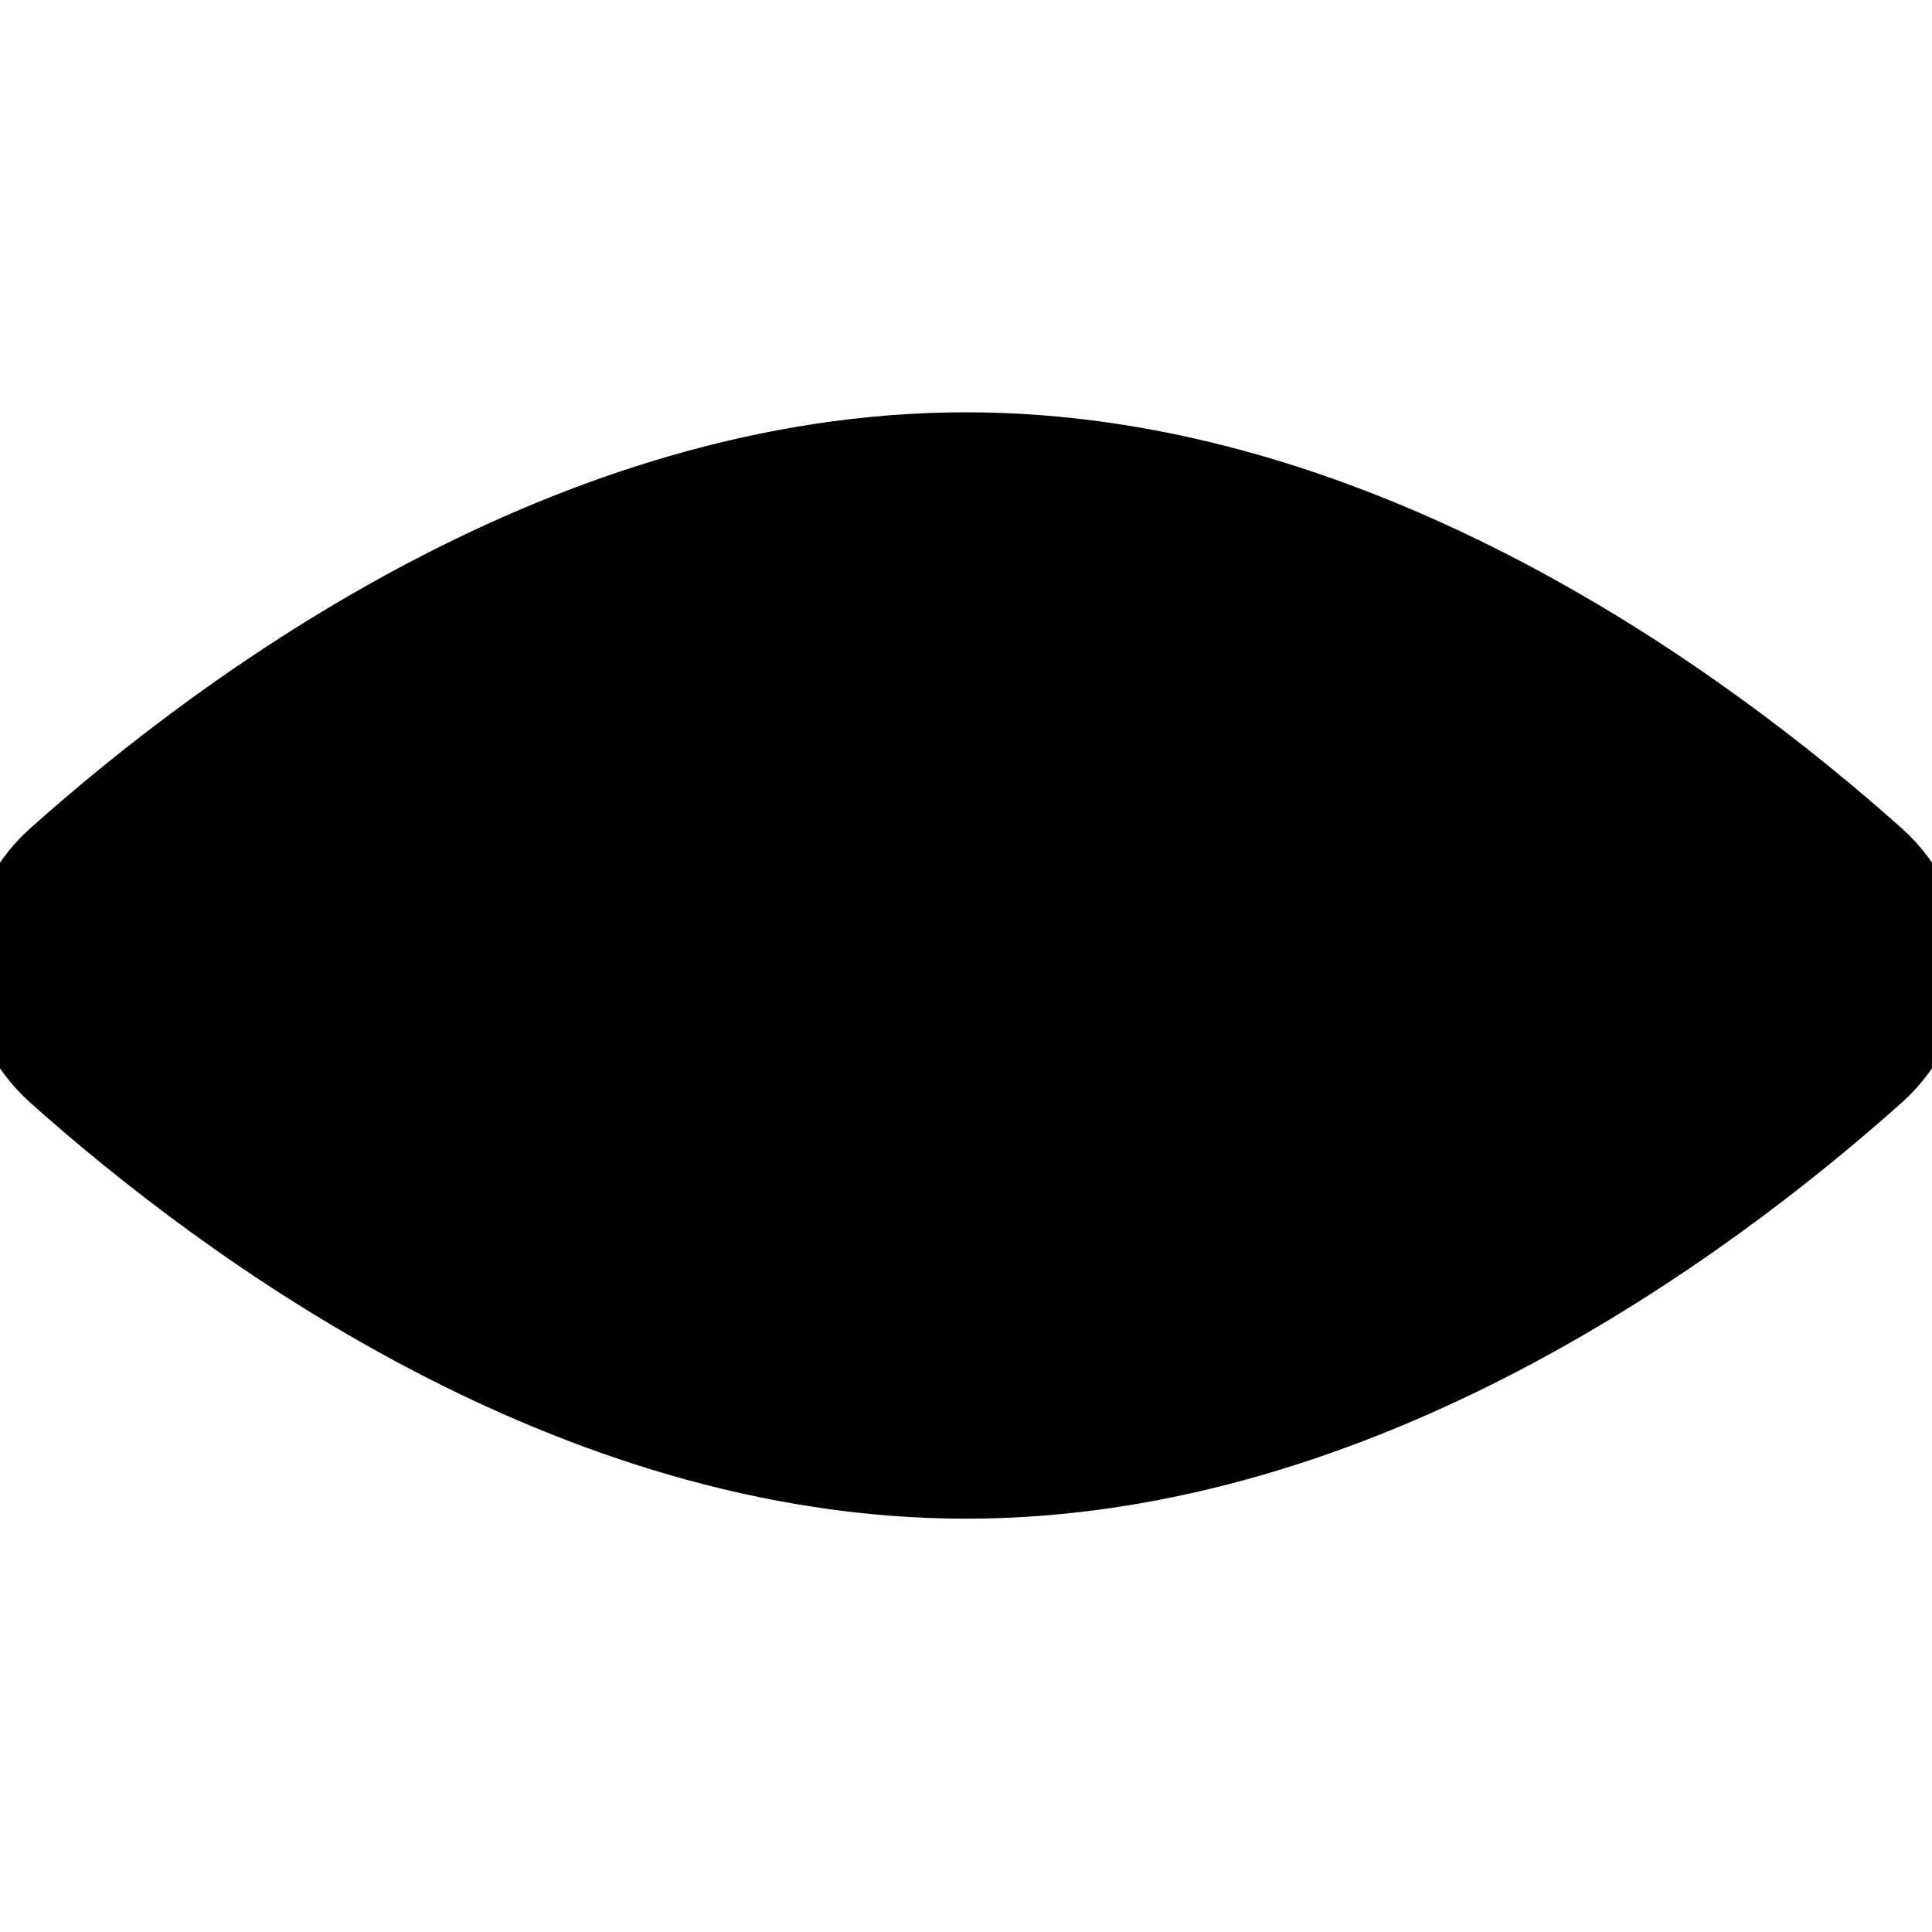 <svg xmlns="http://www.w3.org/2000/svg" width="15" height="15" fill="none" viewBox="0 0 15 15" version="1.1" xmlns:xlink="http://www.w3.org/1999/xlink" xmlns:svgjs="http://svgjs.dev/svgjs">
  <path fill="url(#SvgjsRadialGradient1001)" stroke="currentcolor" fill-rule="nonzero" d="M7.5 11.541c3.086 0 5.764 -1.975 7.097 -3.165 0.537 -0.48 0.537 -1.281 0 -1.76 -1.333 -1.19 -4.011 -3.165 -7.097 -3.165 -3.086 0 -5.764 1.975 -7.097 3.165 -0.537 0.48 -0.537 1.281 0 1.76 1.333 1.19 4.011 3.165 7.097 3.165Zm0 -1.223c1.559 0 2.822 -1.264 2.822 -2.822S9.059 4.673 7.5 4.673 4.678 5.937 4.678 7.495s1.264 2.822 2.822 2.822Z" clip-rule="evenodd" stroke-width="0.5" />
  <defs>
    <radialGradient id="SvgjsRadialGradient1001">
      <stop stop-color="#000" offset="0" />
      <stop stop-color="#currentColor" offset="1" />
    </radialGradient>
  </defs>
</svg>